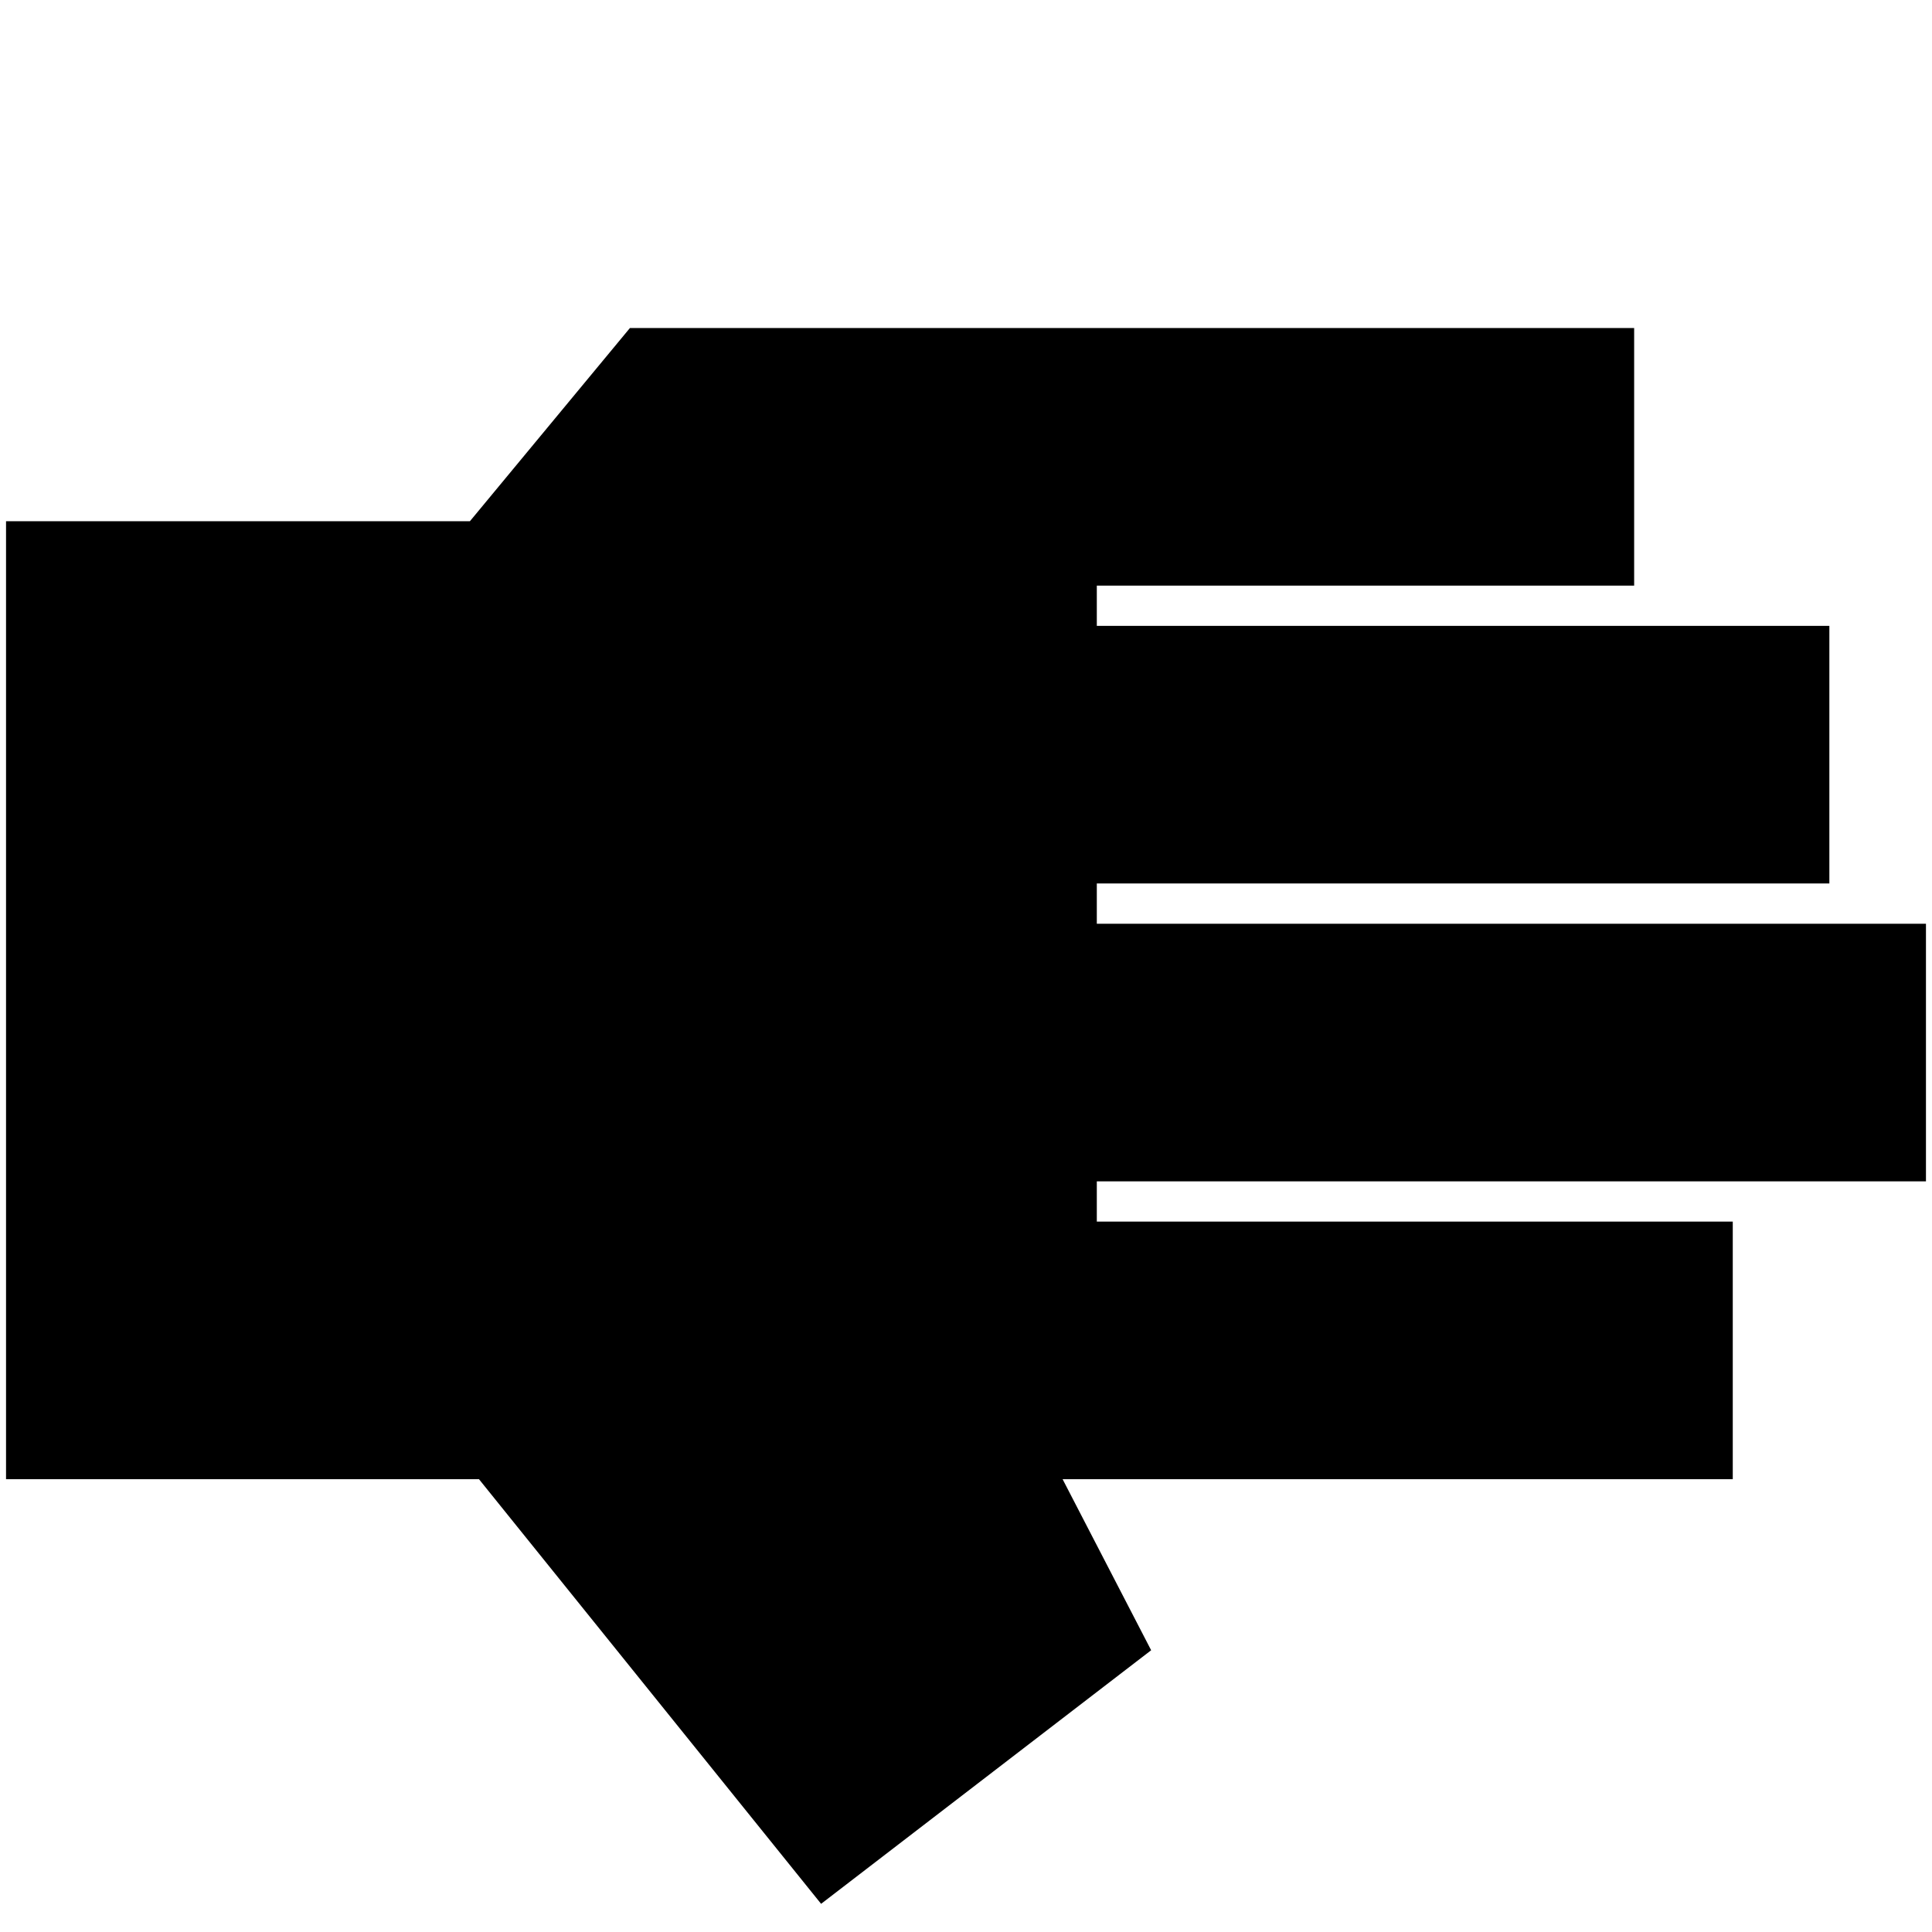 <svg xmlns="http://www.w3.org/2000/svg" height="20" viewBox="0 -960 960 960" width="20"><path d="M408-14 238-225H3v-476h230.49L313-797h499v128H545v20h364v128H545v20h412v128H545v20h316v128H528l44 85L408-14Z"/></svg>